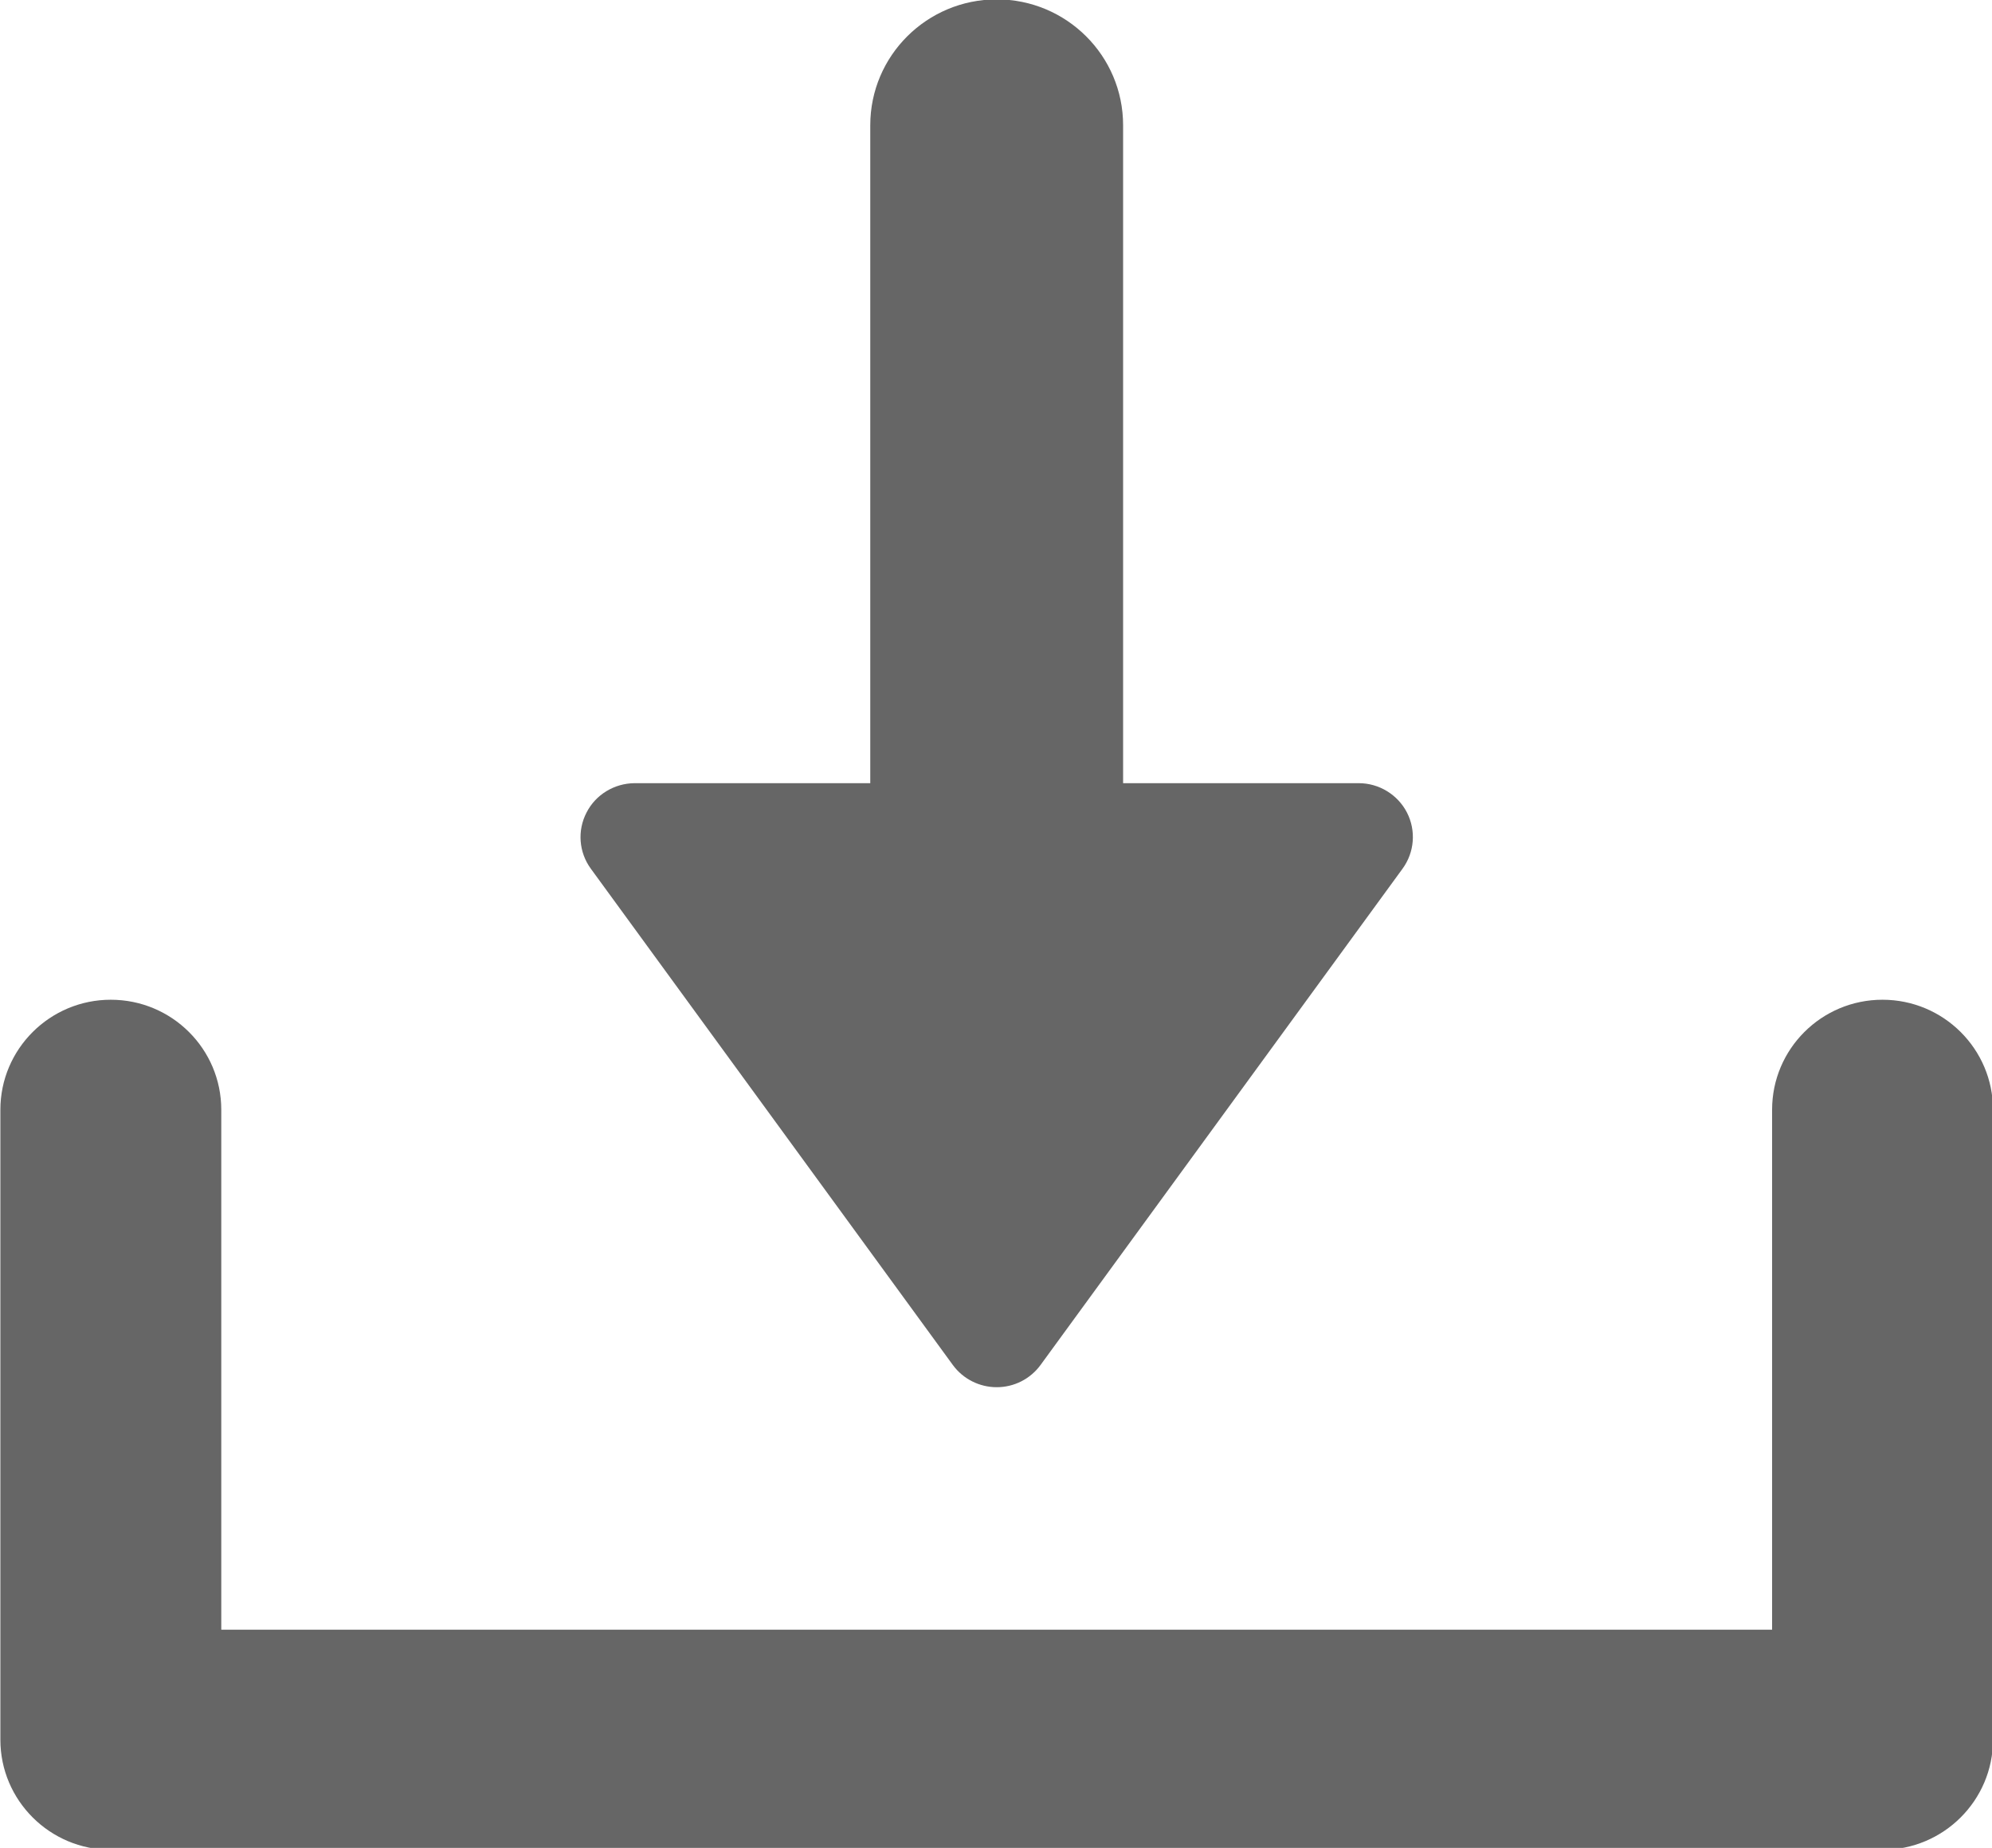 <svg xmlns="http://www.w3.org/2000/svg" xmlns:xlink="http://www.w3.org/1999/xlink" preserveAspectRatio="xMidYMid" width="15.97" height="14.813" viewBox="0 0 15.97 14.813">
  <defs>
    <style>
      .cls-1 {
        fill: #666;
        fill-rule: evenodd;
      }
    </style>
  </defs>
  <path d="M15.092,14.828 L0.888,14.828 C0.400,14.828 0.003,14.432 0.003,13.946 L0.003,8.896 C0.003,8.409 0.400,8.014 0.888,8.014 C1.378,8.014 1.774,8.409 1.774,8.896 L1.774,13.064 L14.207,13.064 L14.207,8.896 C14.207,8.409 14.603,8.014 15.092,8.014 C15.581,8.014 15.978,8.409 15.978,8.896 L15.978,13.946 C15.978,14.432 15.581,14.828 15.092,14.828 ZM8.342,10.942 C8.260,11.054 8.130,11.120 7.991,11.120 C7.852,11.120 7.721,11.054 7.639,10.942 L4.737,6.964 C4.641,6.833 4.627,6.659 4.702,6.514 C4.775,6.370 4.925,6.279 5.088,6.278 L6.977,6.278 L6.977,1.004 C6.977,0.447 7.431,-0.005 7.991,-0.005 C8.550,-0.005 9.004,0.447 9.004,1.004 L9.004,6.278 L10.893,6.278 C11.056,6.278 11.206,6.370 11.280,6.514 C11.354,6.659 11.340,6.833 11.244,6.964 L8.342,10.942 Z" class="cls-1"/>
</svg>
